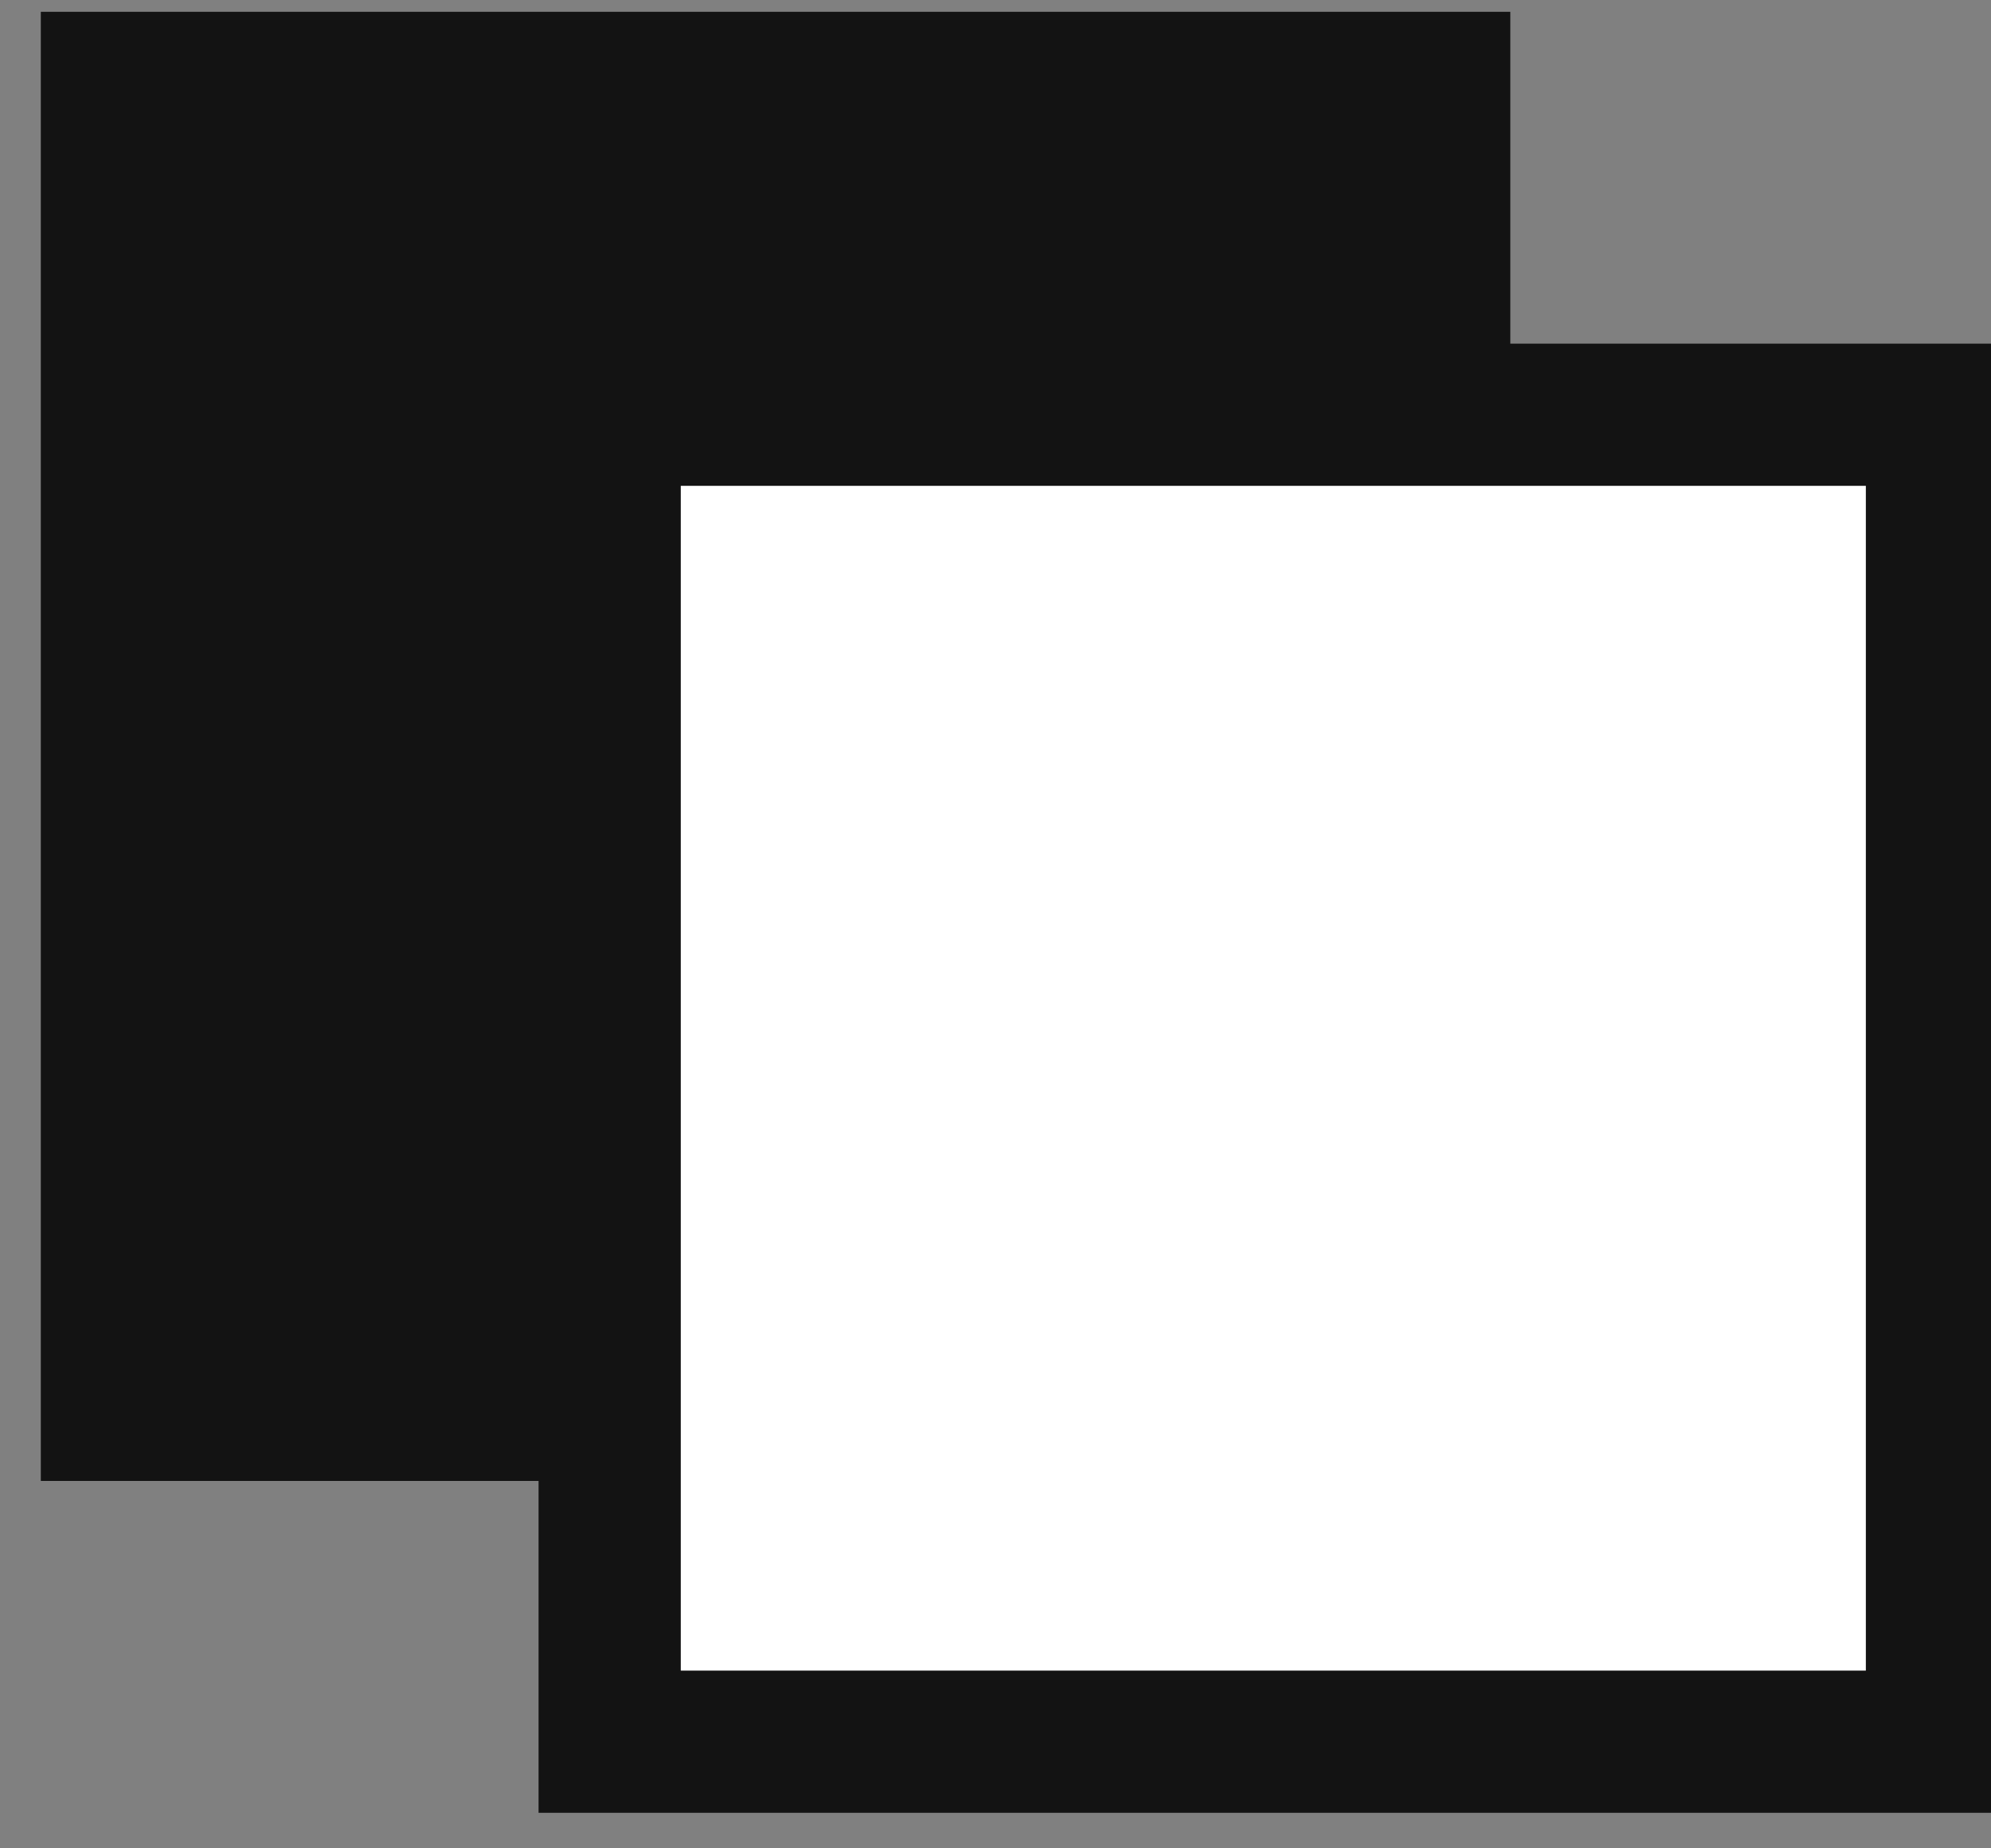 <?xml version="1.0" encoding="UTF-8" standalone="no"?>
<svg width="14px" height="13px" viewBox="0 0 14 13" version="1.1" xmlns="http://www.w3.org/2000/svg" xmlns:xlink="http://www.w3.org/1999/xlink" xmlns:sketch="http://www.bohemiancoding.com/sketch/ns">
    <rect x="0" y="0" width="14" height="13" fill="#808080" stroke="none"/>
    <!-- Generator: Sketch 3.3.2 (12043) - http://www.bohemiancoding.com/sketch -->
    <title>mirror</title>
    <desc>Created with Sketch.</desc>
    <defs></defs>
    <g id="Page-1" stroke="none" stroke-width="1" fill="none" fill-rule="evenodd" sketch:type="MSPage">
        <g id="Rectangle-88-+-Rectangle-88-Copy-5" sketch:type="MSLayerGroup" stroke="#131313">
            <rect id="Rectangle-88" fill="#131313" sketch:type="MSShapeGroup" x="0.787" y="0.583" width="9.333" height="9.333"></rect>
            <rect id="Rectangle-88-Copy" fill="#FFFFFF" sketch:type="MSShapeGroup" x="4.287" y="2.917" width="9.333" height="9.333"></rect>
        </g>
    </g>
</svg>